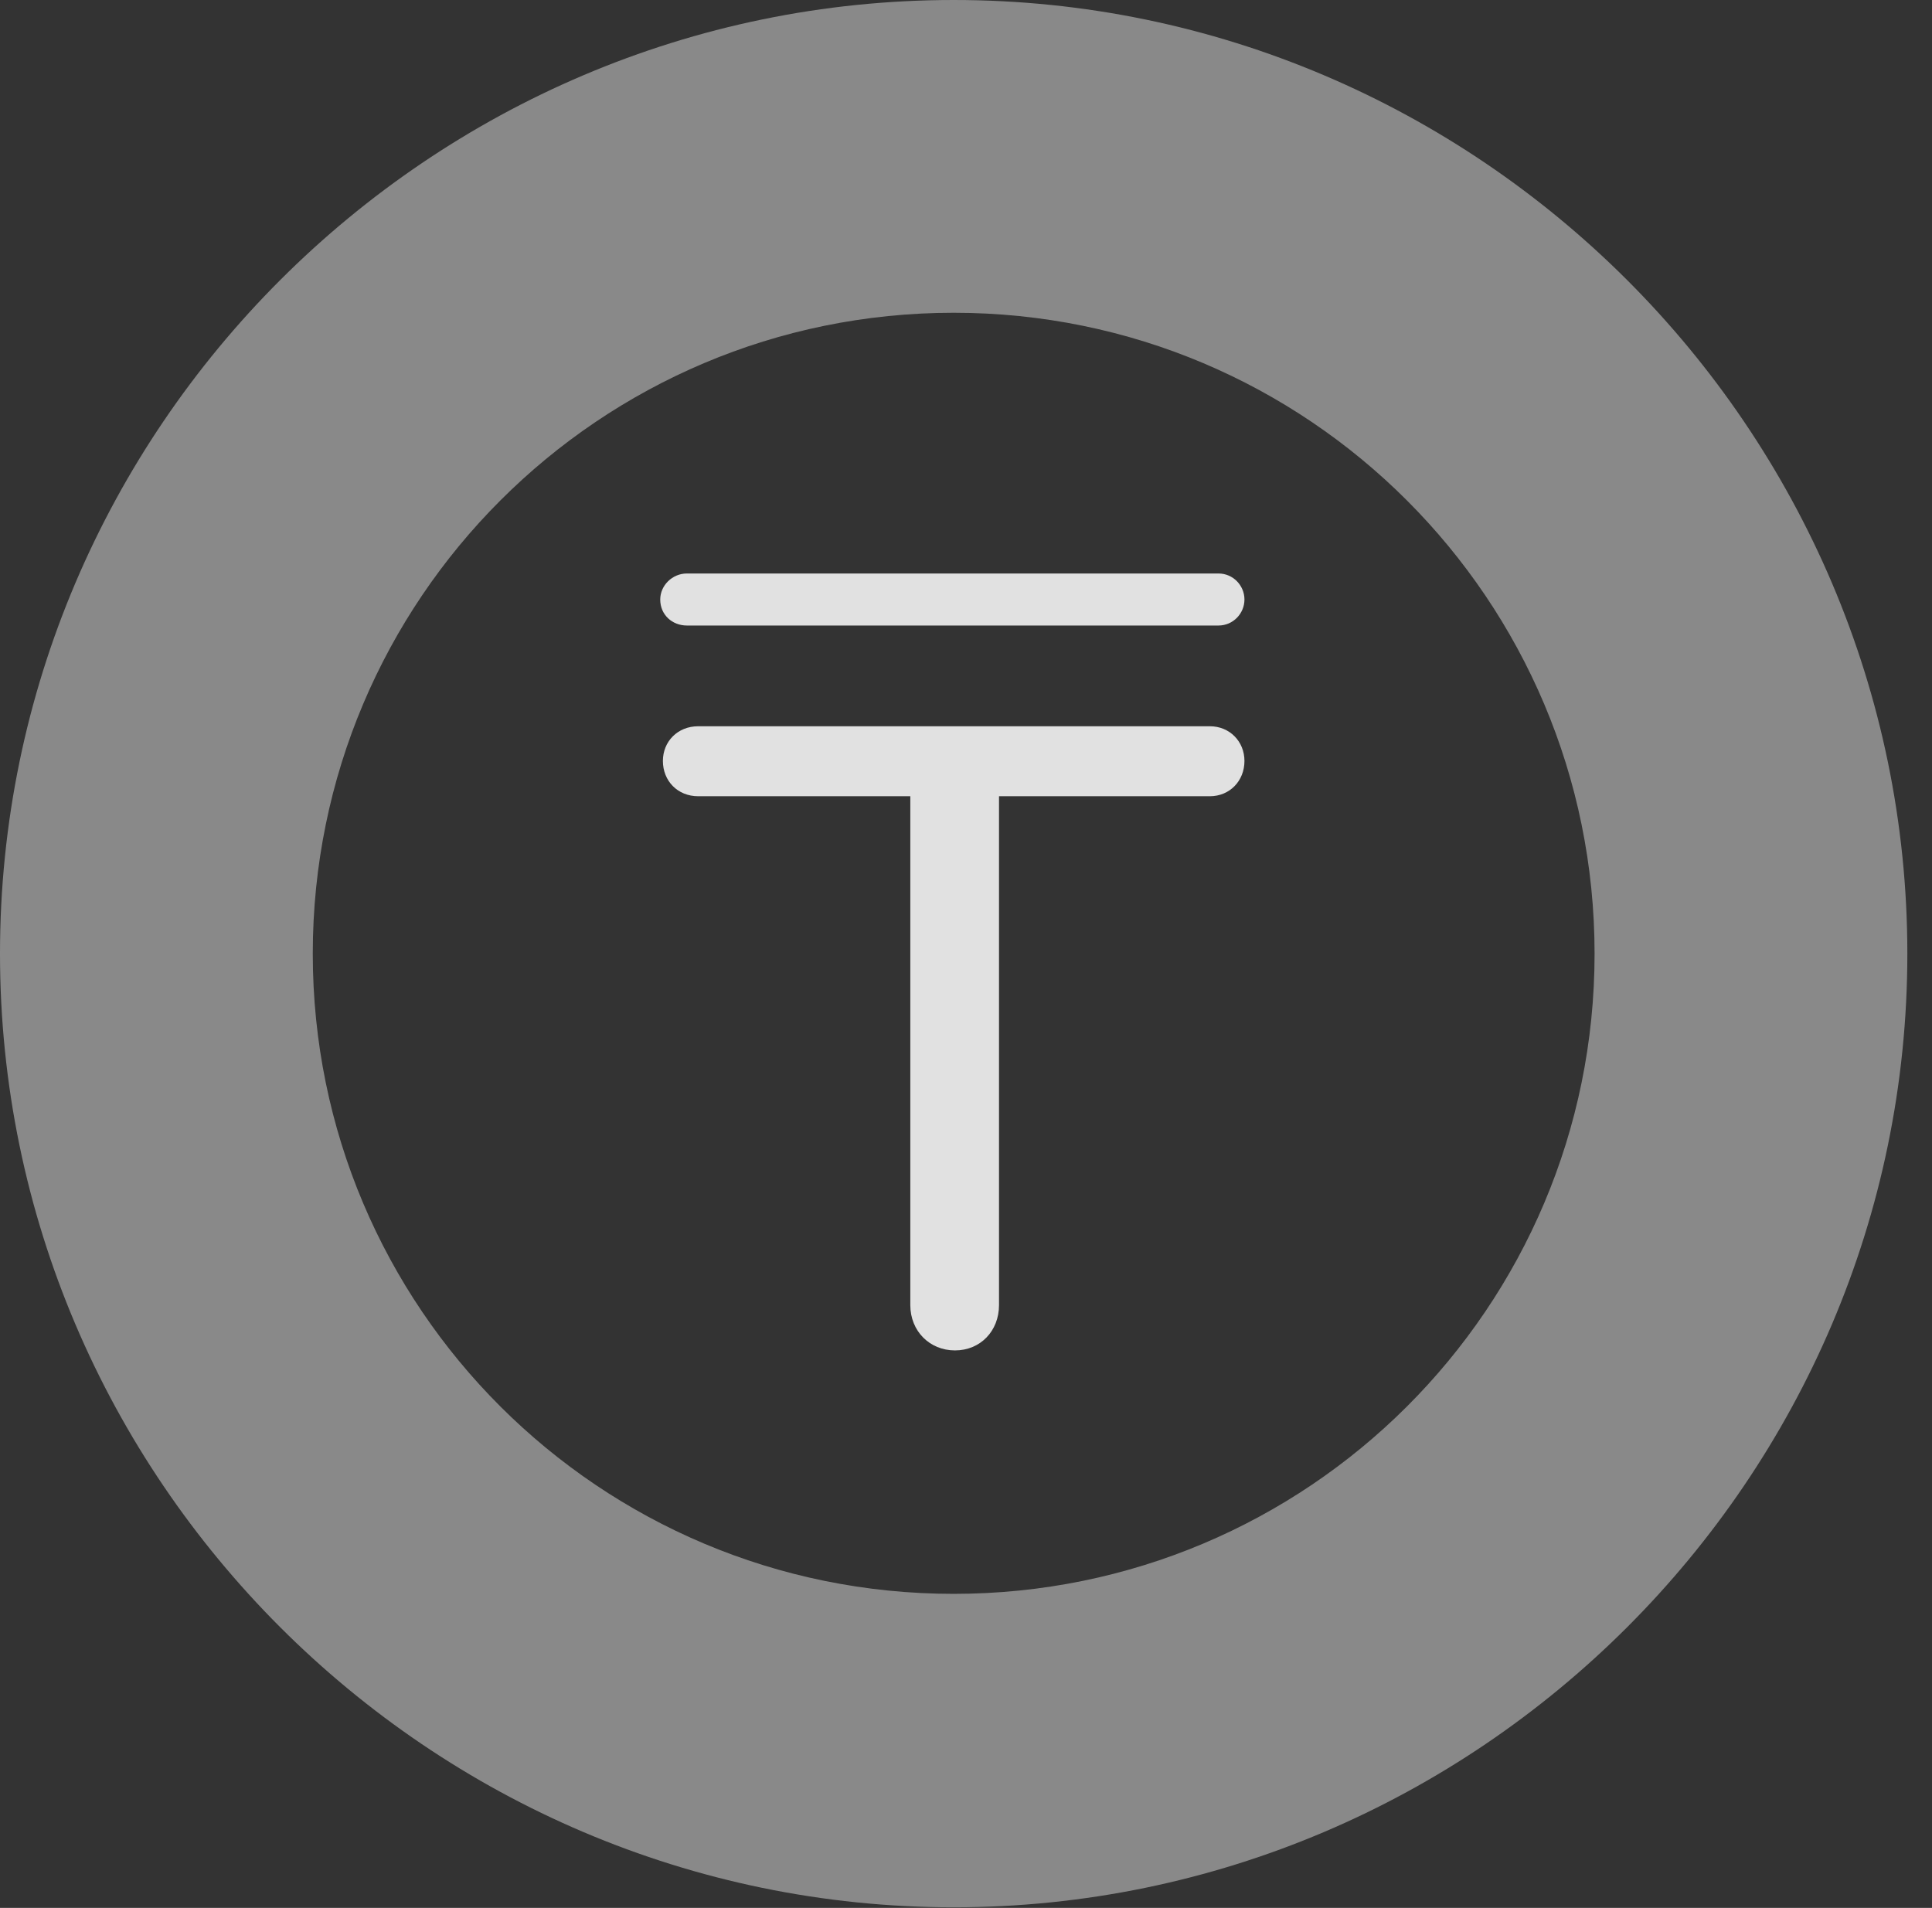<?xml version="1.0" encoding="UTF-8"?>
<!--Generator: Apple Native CoreSVG 341-->
<!DOCTYPE svg
PUBLIC "-//W3C//DTD SVG 1.1//EN"
       "http://www.w3.org/Graphics/SVG/1.1/DTD/svg11.dtd">
<svg version="1.1" xmlns="http://www.w3.org/2000/svg" xmlns:xlink="http://www.w3.org/1999/xlink" viewBox="0 0 28.291 27.939">
 <rect x="0" y="0" width="28.291" height="27.939" fill="#333333" stroke="none"/>
 <g>
  <rect height="27.939" opacity="0" width="28.291" x="0" y="0"/>
  <path d="M13.965 27.93C21.641 27.93 27.93 21.65 27.93 13.965C27.93 6.279 21.641 0 13.965 0C6.289 0 0 6.279 0 13.965C0 21.65 6.289 27.93 13.965 27.93ZM13.965 23.34C8.779 23.34 4.58 19.15 4.58 13.965C4.58 8.779 8.779 4.58 13.965 4.58C19.15 4.58 23.35 8.779 23.35 13.965C23.35 19.15 19.15 23.34 13.965 23.34Z" fill="white" fill-opacity="0.425"/>
  <path d="M13.984 19.775C14.355 19.775 14.629 19.492 14.629 19.111L14.629 11.66L17.715 11.66C18.008 11.66 18.223 11.435 18.223 11.143C18.223 10.859 18.008 10.635 17.715 10.635L10.225 10.635C9.922 10.635 9.707 10.859 9.707 11.143C9.707 11.435 9.922 11.66 10.225 11.66L13.33 11.66L13.33 19.111C13.33 19.492 13.613 19.775 13.984 19.775ZM9.668 8.779C9.668 9.004 9.844 9.16 10.059 9.16L17.842 9.16C18.057 9.16 18.223 8.984 18.223 8.779C18.223 8.574 18.057 8.398 17.842 8.398L10.059 8.398C9.844 8.398 9.668 8.574 9.668 8.779Z" fill="white" fill-opacity="0.85"/>
 </g>
</svg>
